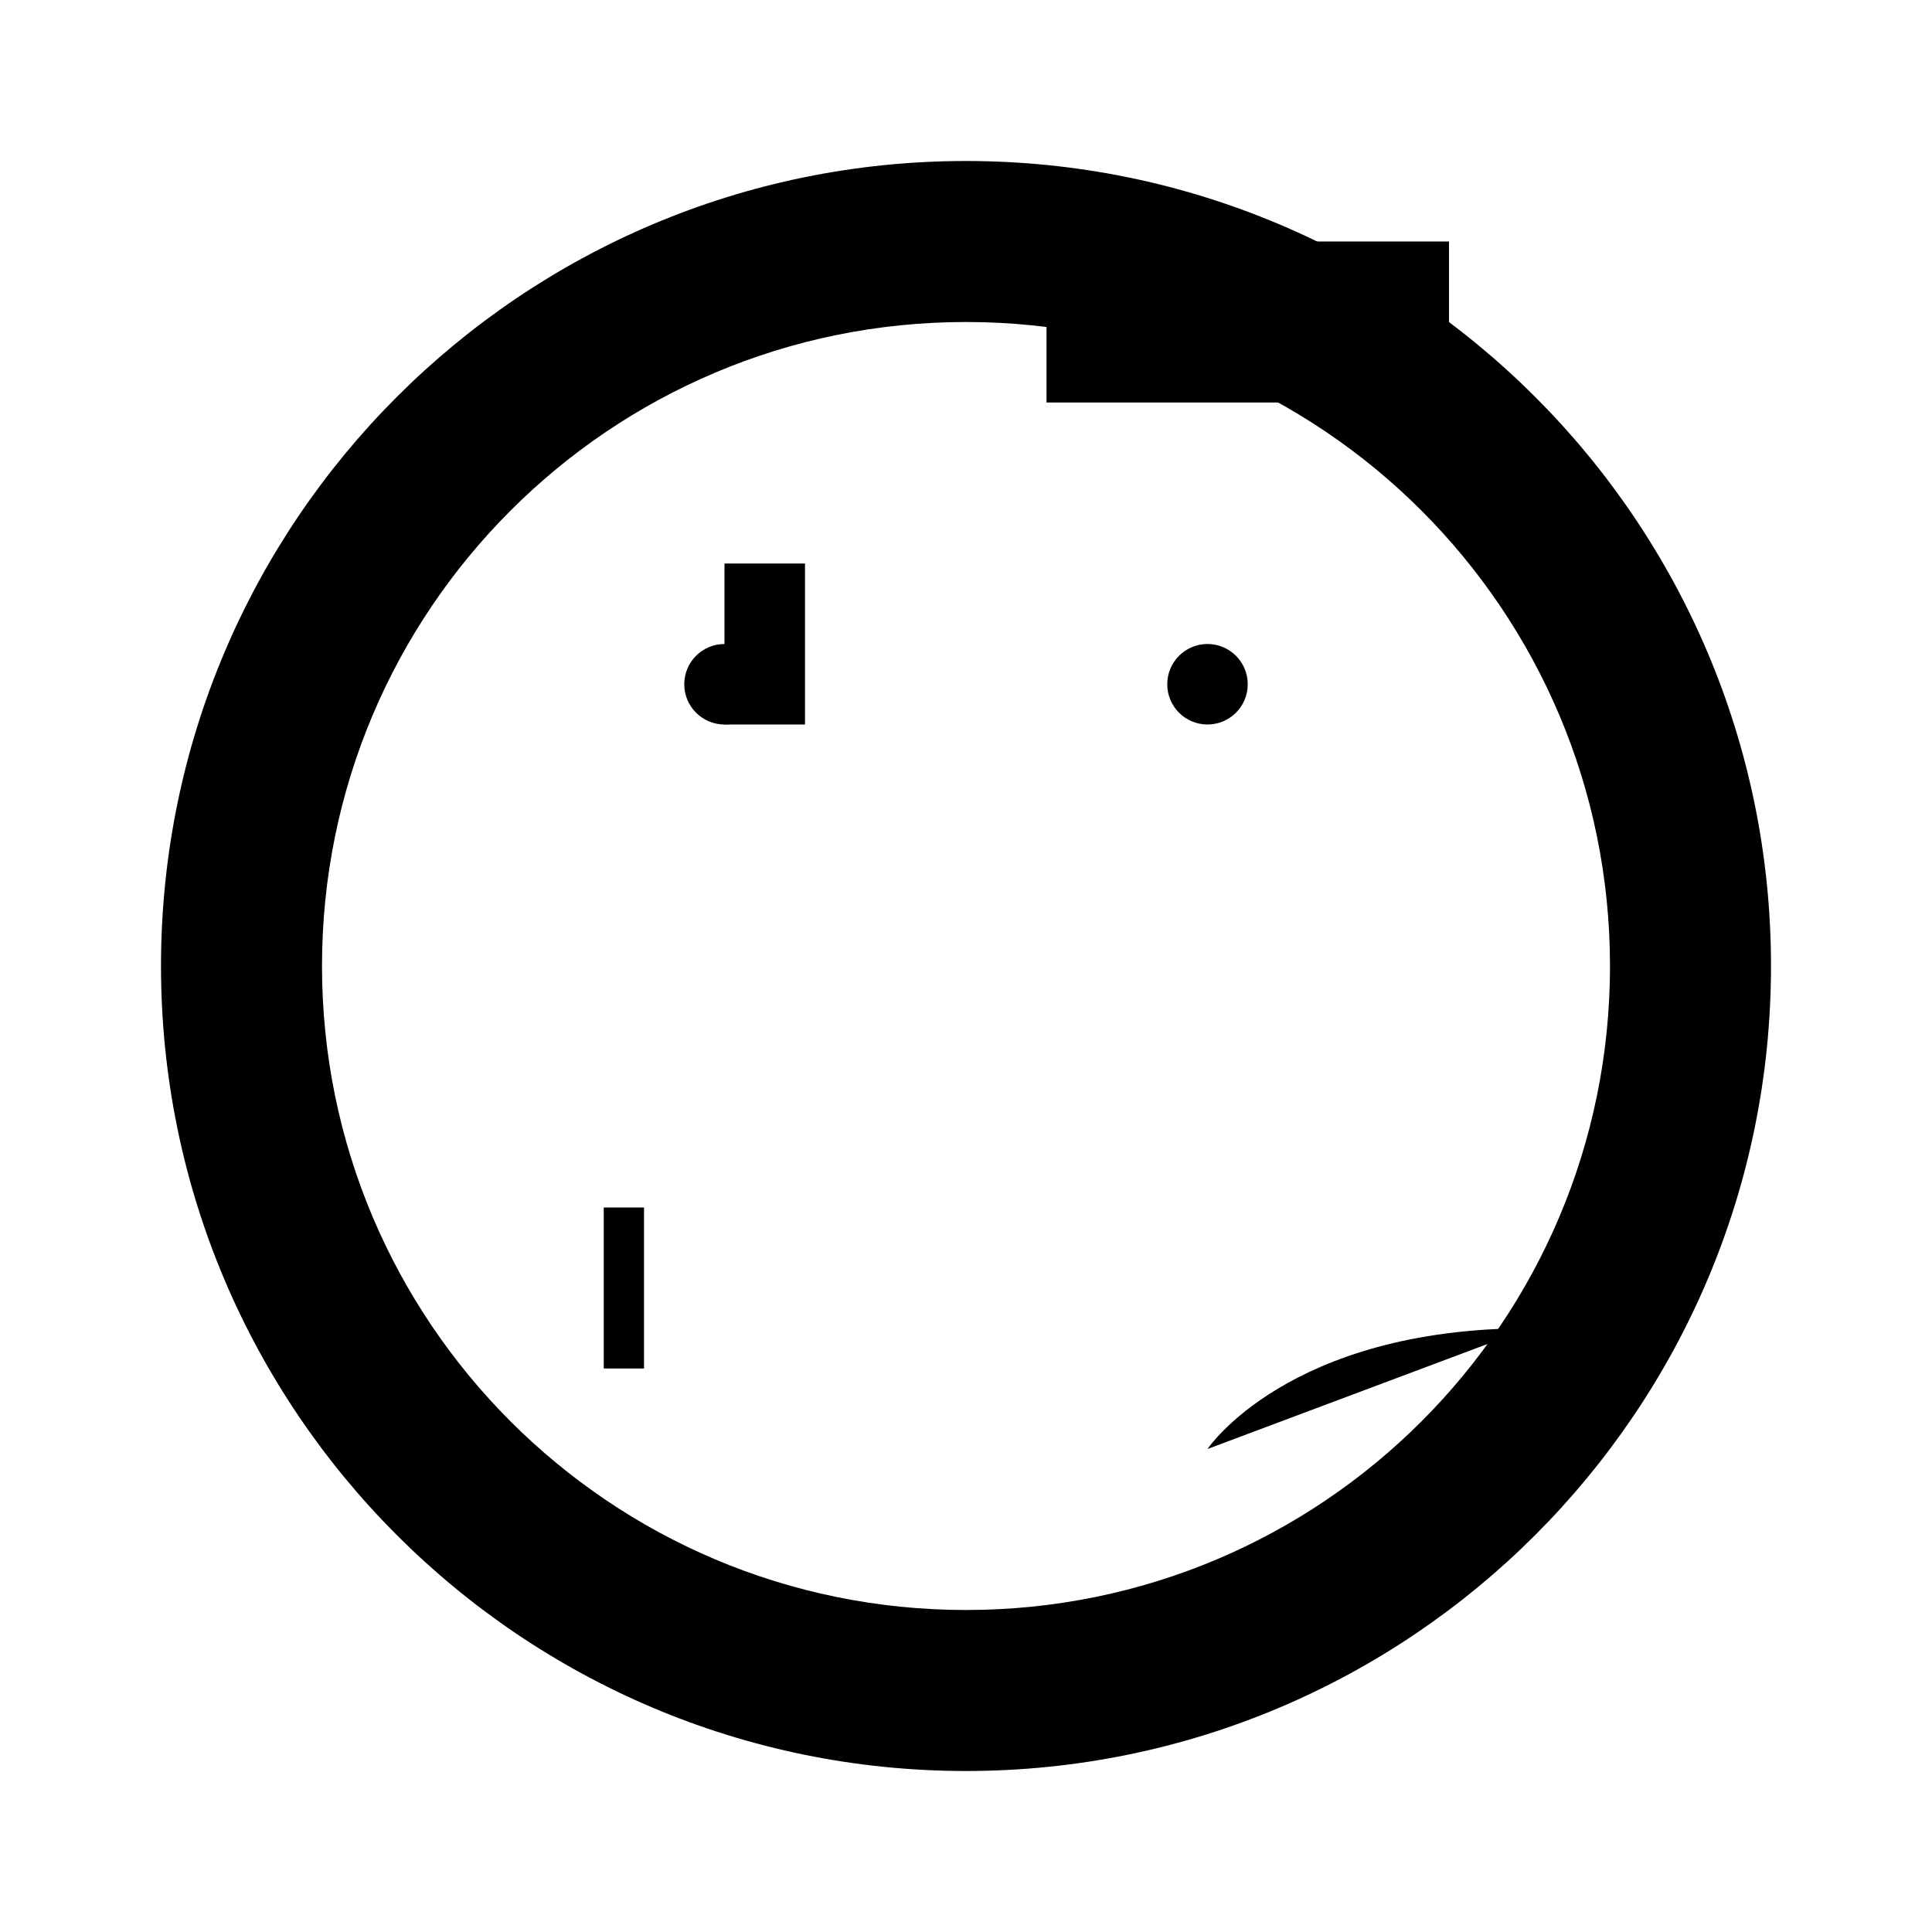<svg xmlns="http://www.w3.org/2000/svg" class="icon icon-quokka" viewBox="0 0 24 24">
  <path d="M12 2C6.48 2 2 6.48 2 12s4.48 10 10 10 10-4.48 10-10S17.52 2 12 2zm0 18c-4.42 0-8-3.58-8-8s3.58-8 8-8 8 3.58 8 8-3.58 8-8 8z"/>
  <path d="M0 0h24v24H0z" fill="none"/>
  <path d="M10 9H9V7h1m8-4h-5v2h5V3zM7.5 15H8V17h-.5V15z"/>
  <circle cx="9" cy="8.5" r=".5"/>
  <circle cx="15" cy="8.5" r=".5"/>
  <path d="M15 18s1-1.5 4-1.5"/>
</svg>